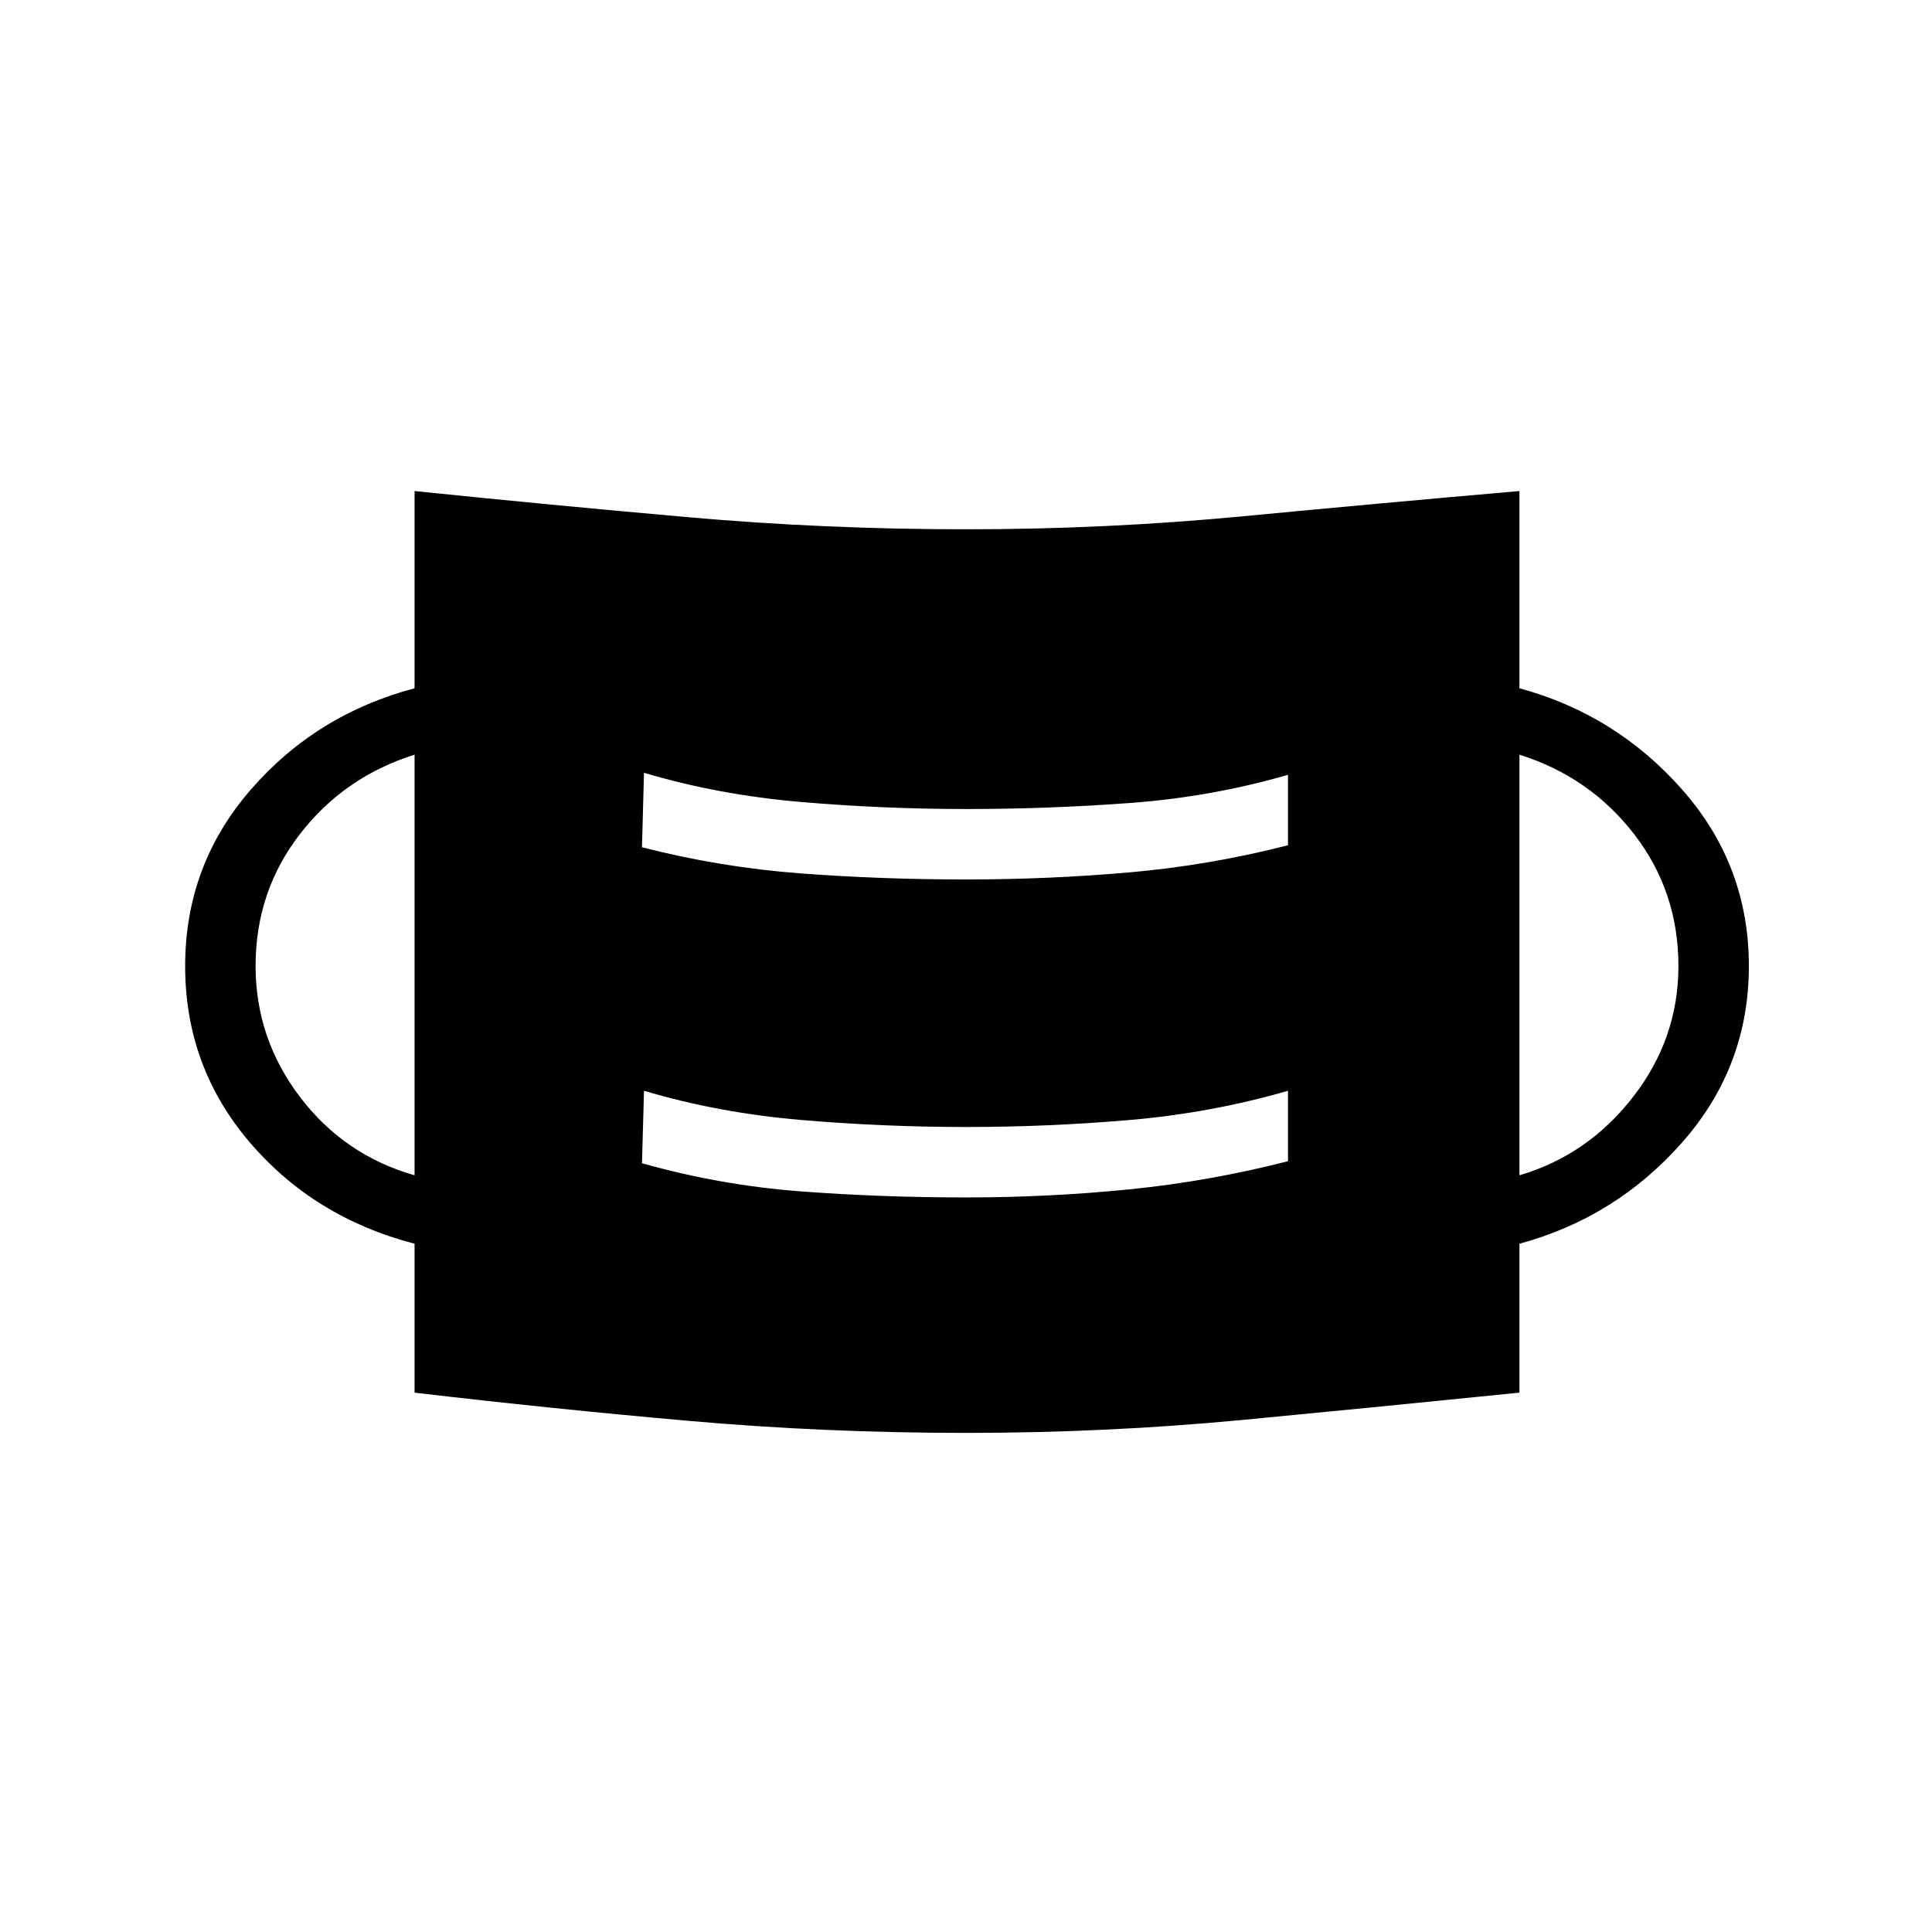 <svg xmlns="http://www.w3.org/2000/svg" height="48" viewBox="0 96 960 960" width="48"><path d="M480 808q-70 0-138-6t-136-14v-74q-50-13-82-50.5T92 576q0-50 32.5-87.5T206 438v-98q68 7 136 13t138 6q70 0 138-6.5T755 340v98q48 13 81 50.5t33 87.5q0 50-33 87.5T755 714v74q-69 7-137 13.5T480 808Zm0-117q41 0 81-4t79-14v-35q-38 11-78.5 14.5T480 656q-41 0-82-3.5T320 638l-1 36q39 11 79 14t82 3Zm-274-11V471q-35 11-57 39.5T127 576q0 36 22 65t57 39Zm549 0q34-10 56.5-39t22.5-65q0-37-22-65.5T755 471v209ZM480 533q41 0 81-3.5t79-13.5v-35q-38 11-78.5 14t-81.5 3q-41 0-82-3.5T320 480l-1 37q39 10 79 13t82 3Z"/></svg>